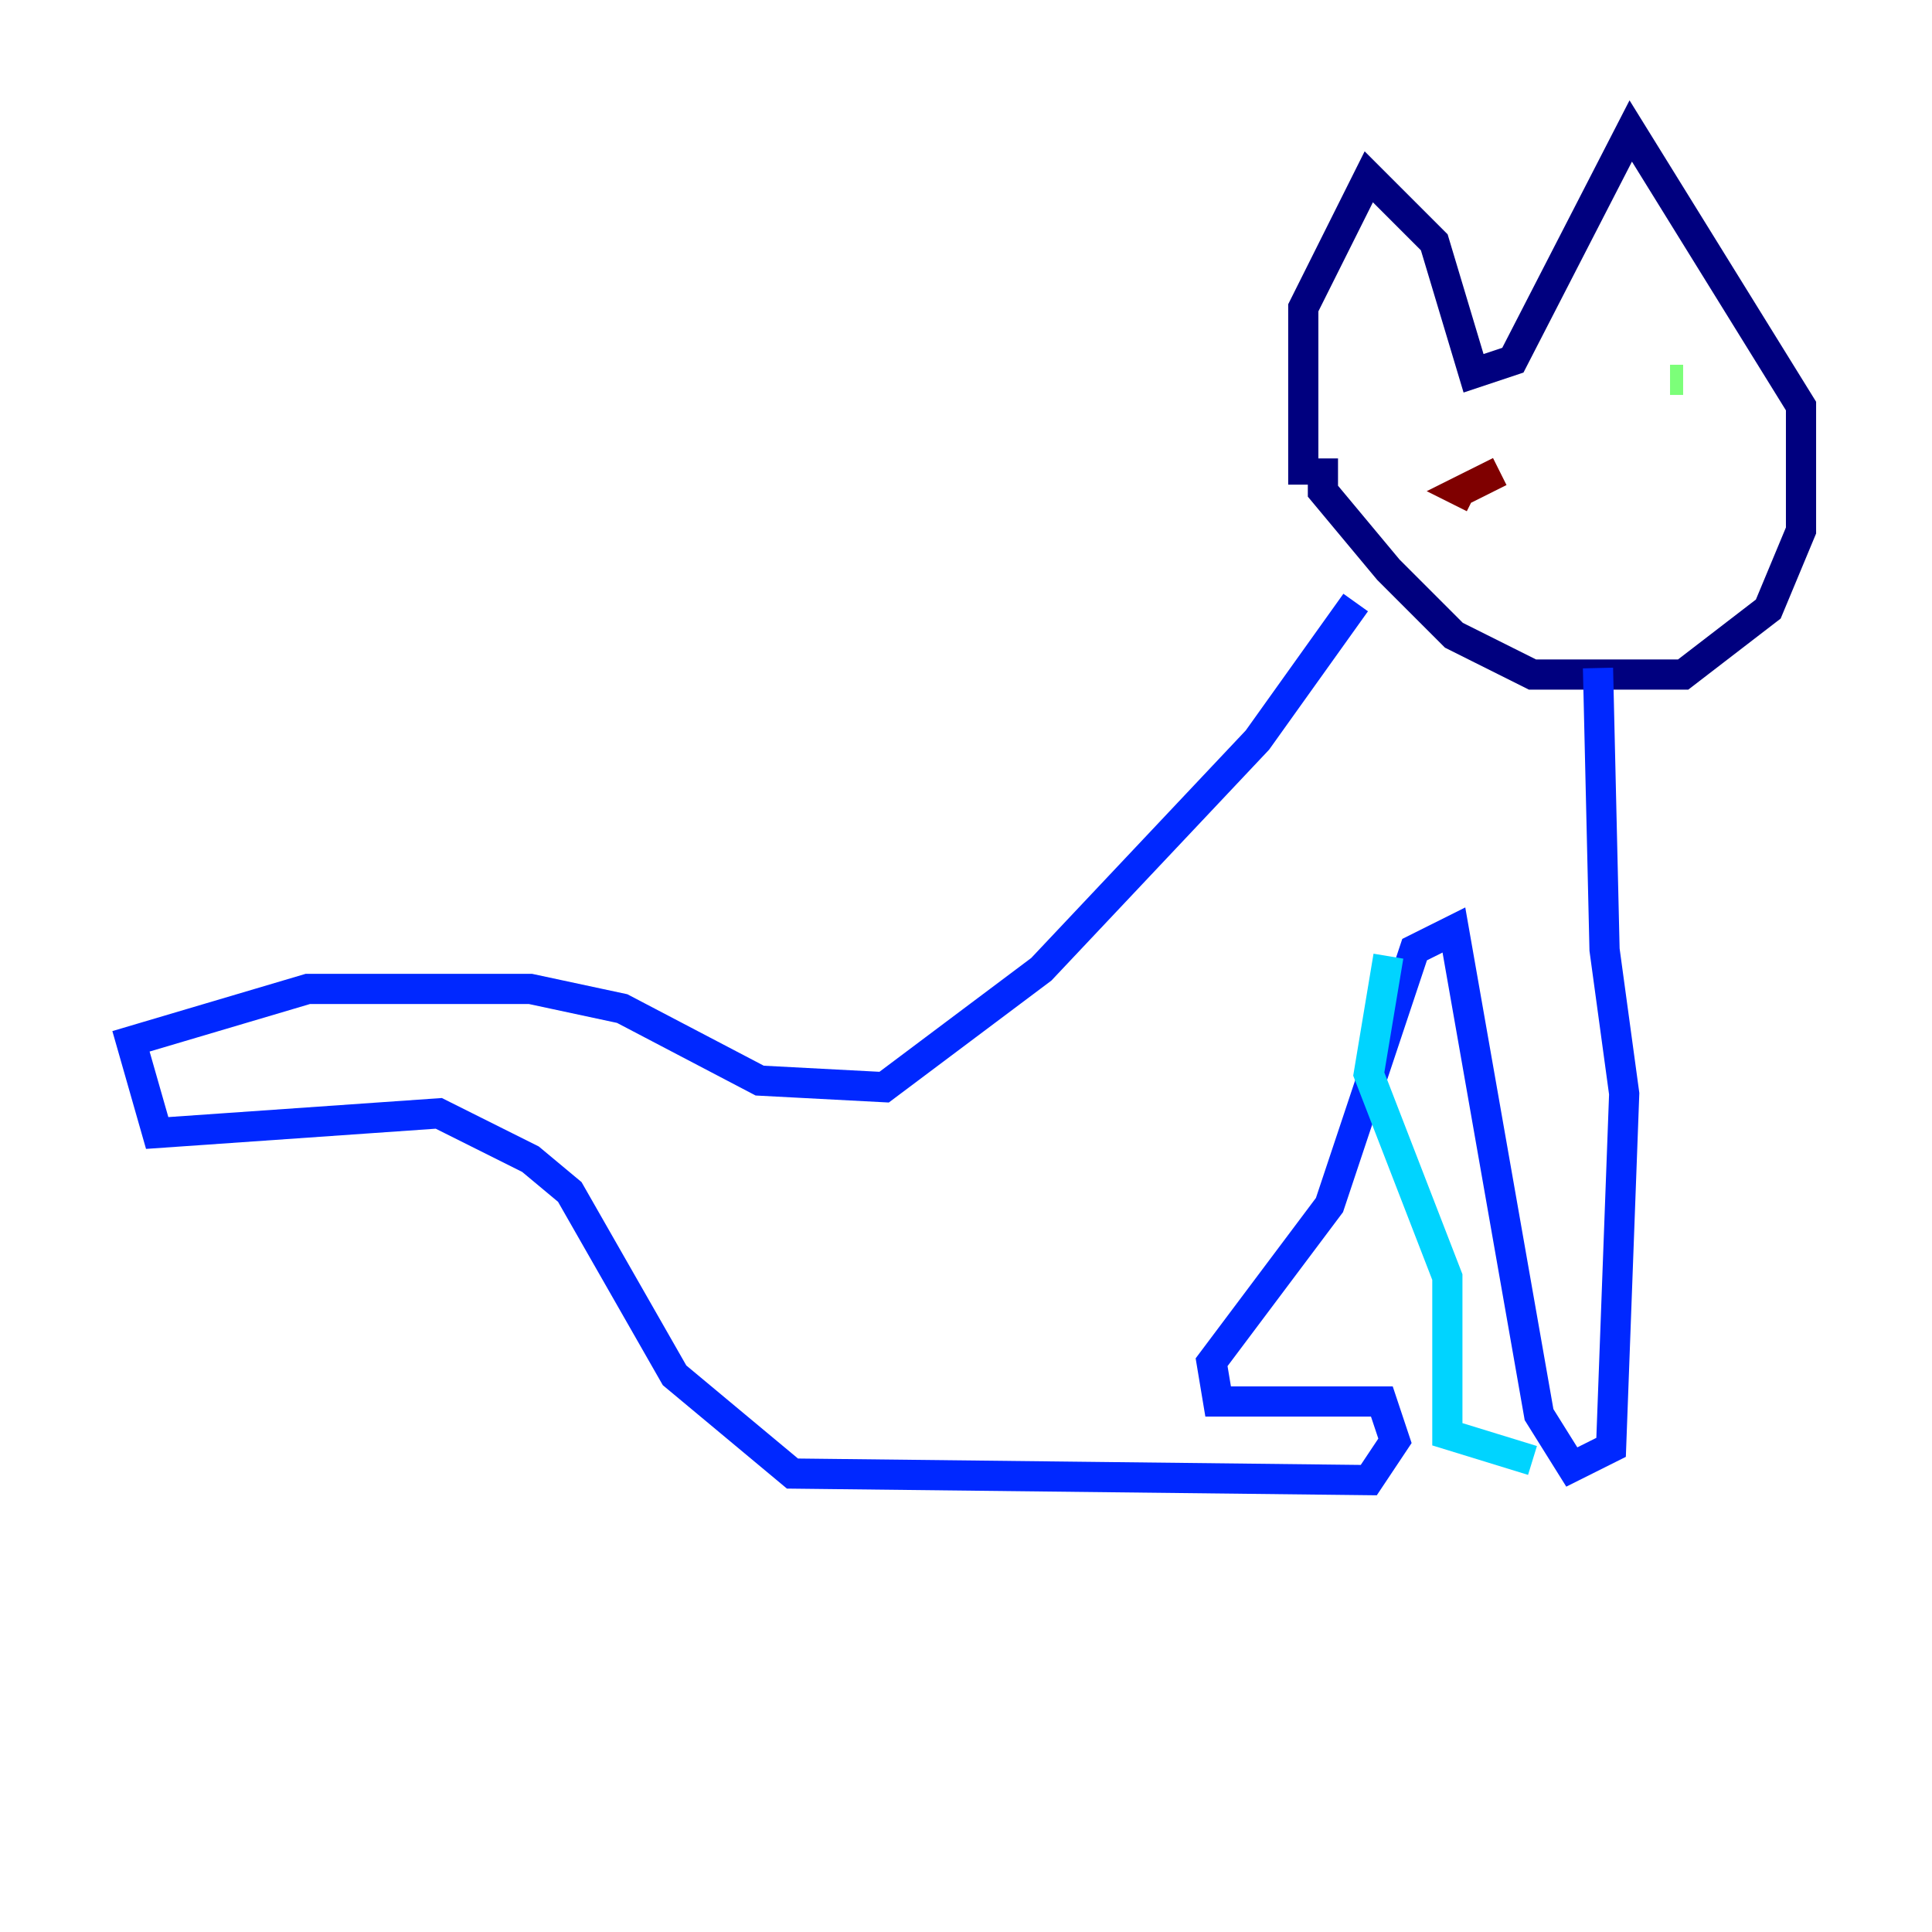 <?xml version="1.0" encoding="utf-8" ?>
<svg baseProfile="tiny" height="128" version="1.2" viewBox="0,0,128,128" width="128" xmlns="http://www.w3.org/2000/svg" xmlns:ev="http://www.w3.org/2001/xml-events" xmlns:xlink="http://www.w3.org/1999/xlink"><defs /><polyline fill="none" points="86.346,32.108 86.346,20.393 90.685,11.715 95.024,16.054 97.627,24.732 100.231,23.864 108.041,8.678 119.322,26.902 119.322,35.146 117.153,40.352 111.512,44.691 101.532,44.691 96.325,42.088 91.986,37.749 87.647,32.542 87.647,30.373" stroke="#00007f" stroke-width="2" /><polyline fill="none" points="105.871,44.258 106.305,62.915 107.607,72.461 106.739,95.891 104.136,97.193 101.966,93.722 96.325,61.614 93.722,62.915 88.081,79.837 80.271,90.251 80.705,92.854 91.552,92.854 92.42,95.458 90.685,98.061 52.502,97.627 44.691,91.119 37.749,78.969 35.146,76.8 29.071,73.763 10.414,75.064 8.678,68.99 20.393,65.519 35.146,65.519 41.22,66.82 50.332,71.593 58.576,72.027 68.99,64.217 83.308,49.031 89.817,39.919" stroke="#0028ff" stroke-width="2" /><polyline fill="none" points="91.986,63.349 90.685,71.159 95.891,84.61 95.891,95.024 101.532,96.759" stroke="#00d4ff" stroke-width="2" /><polyline fill="none" points="111.512,25.166 110.644,25.166" stroke="#7cff79" stroke-width="2" /><polyline fill="none" points="98.495,34.712 98.495,34.712" stroke="#ffe500" stroke-width="2" /><polyline fill="none" points="98.495,32.542 98.495,32.542" stroke="#ff4600" stroke-width="2" /><polyline fill="none" points="99.363,31.241 96.759,32.542 97.627,32.976" stroke="#7f0000" stroke-width="2" /></svg>